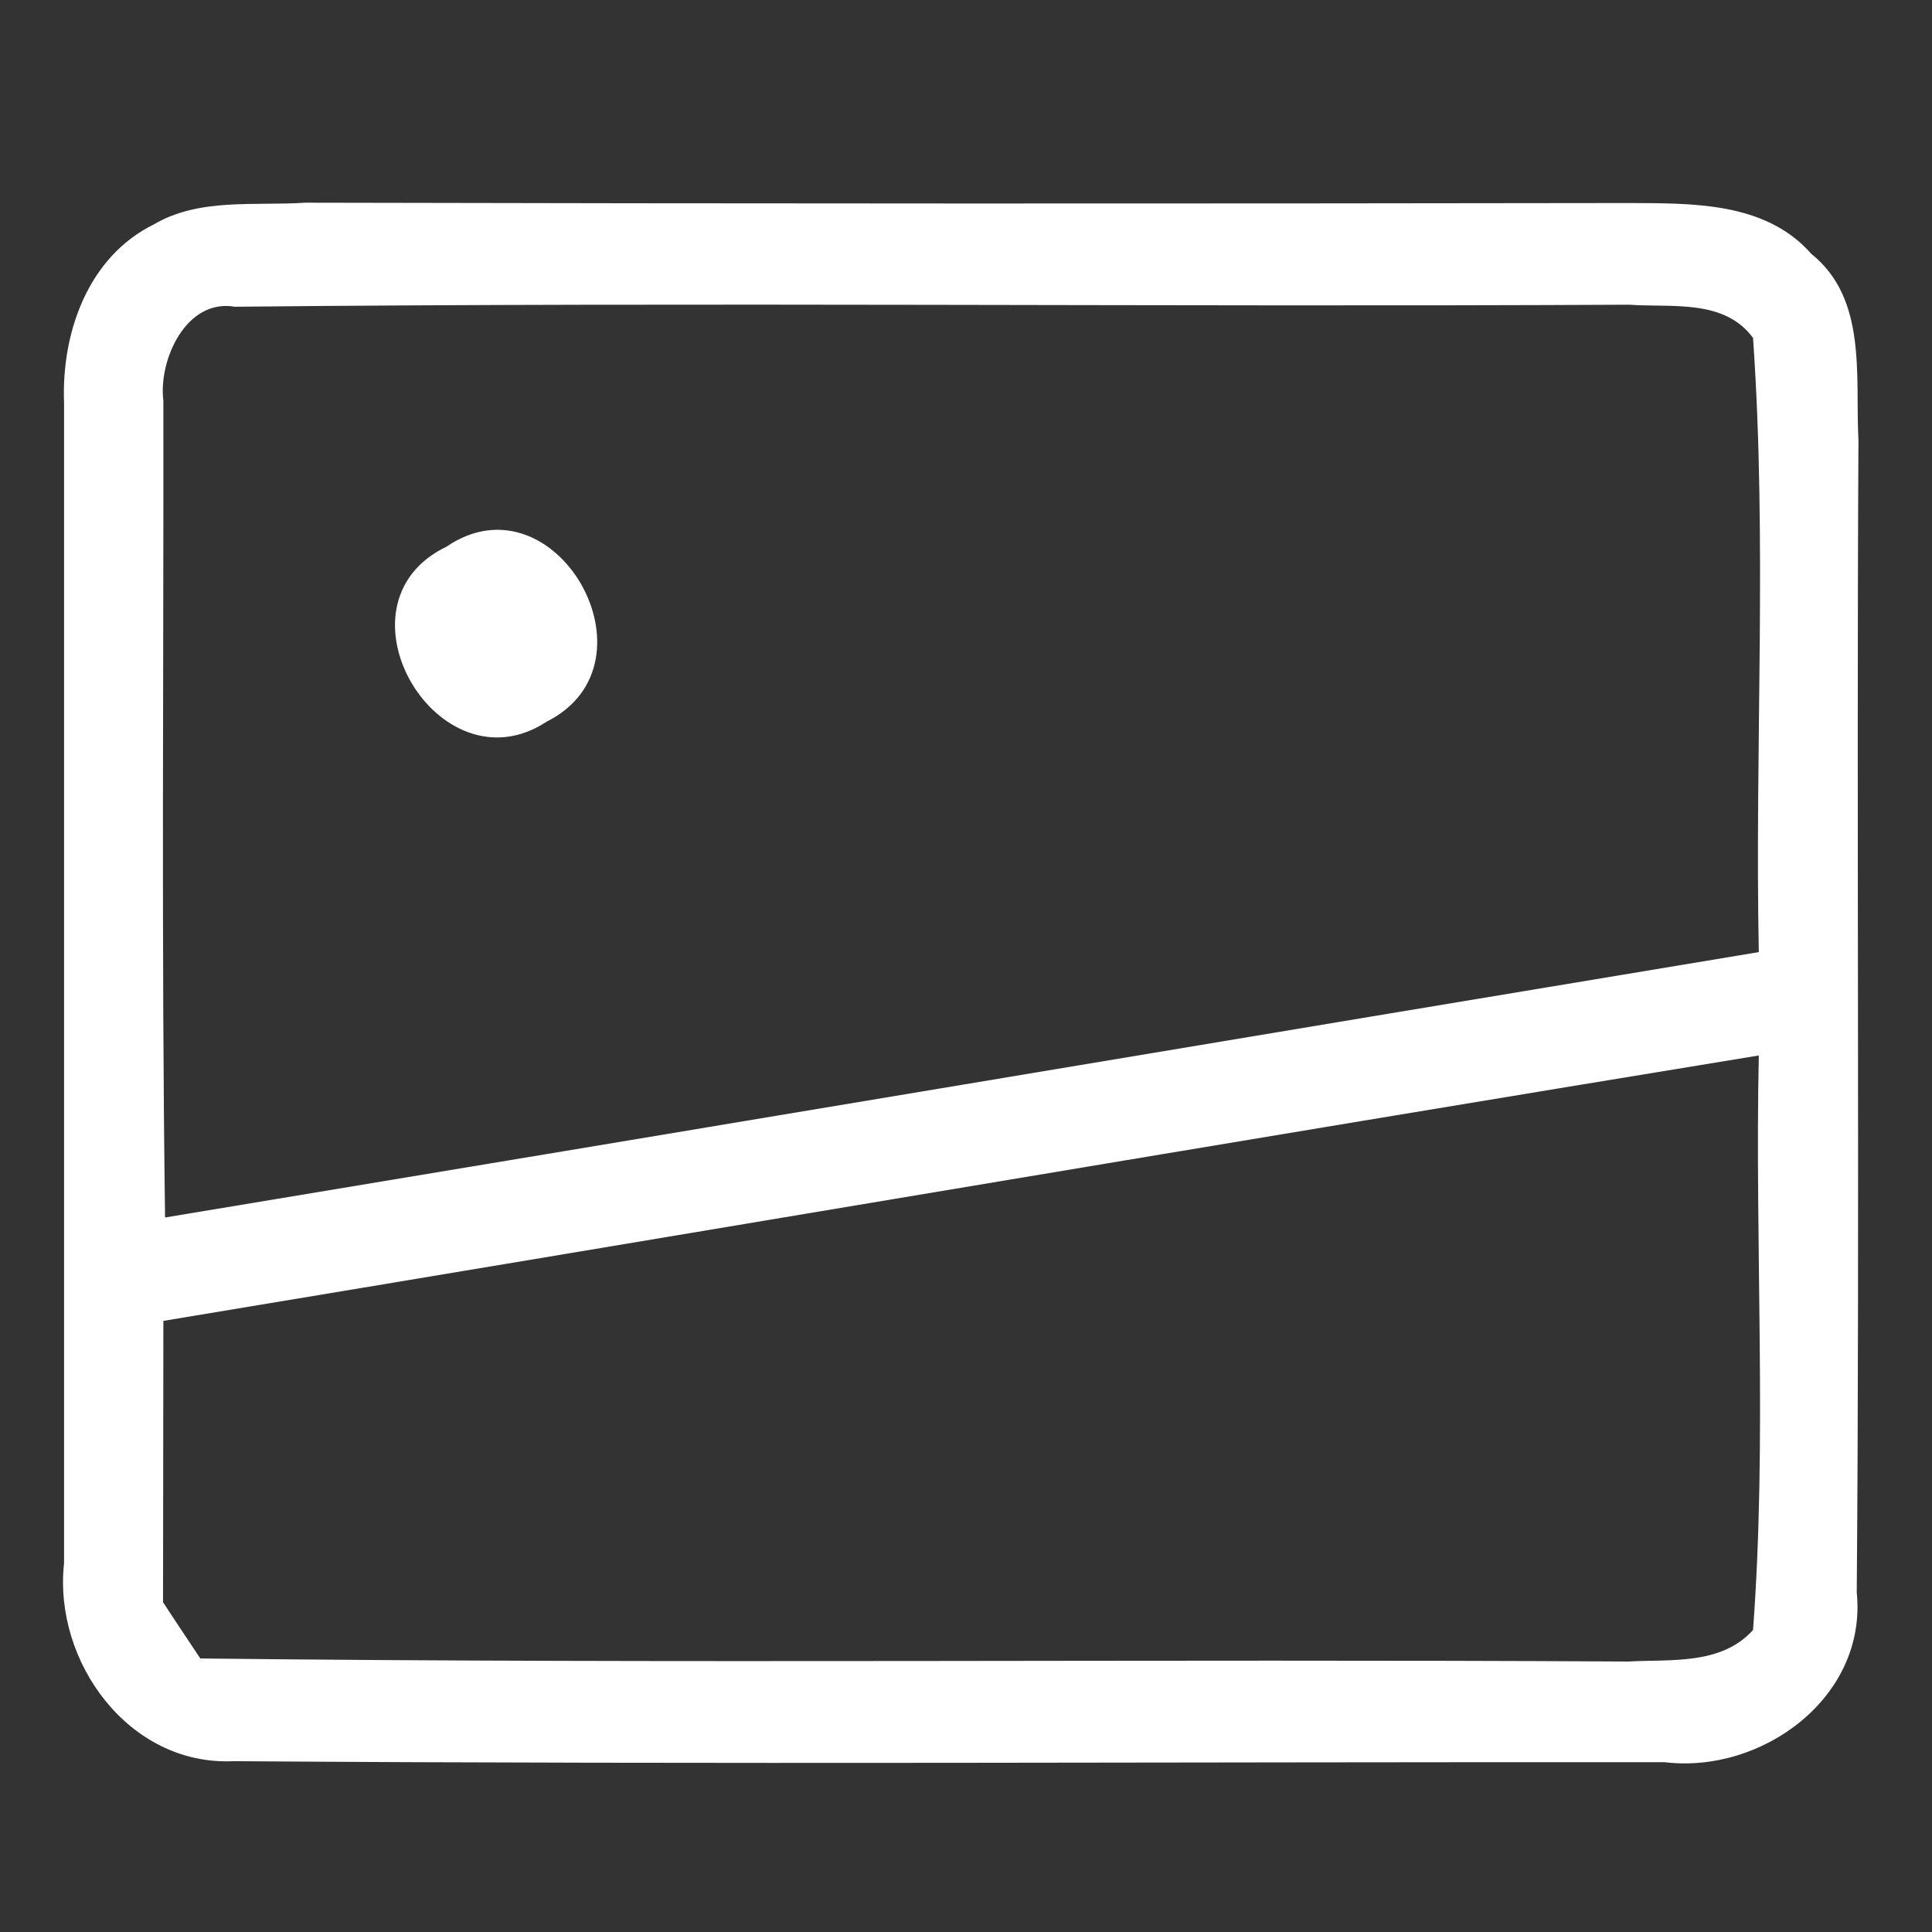 <?xml version="1.0" encoding="UTF-8" ?>
<!DOCTYPE svg PUBLIC "-//W3C//DTD SVG 1.1//EN" "http://www.w3.org/Graphics/SVG/1.1/DTD/svg11.dtd">
<svg width="57pt" height="57pt" viewBox="0 0 57 57" version="1.1" xmlns="http://www.w3.org/2000/svg">
<rect x="0" y="0" width="57" height="57" fill="#333333" stroke="none"/>
<g id="#ffffffff">
<path fill="#ffffff" opacity="1.00" d=" M 4.54 6.62 C 5.88 5.83 7.52 6.08 9.01 5.98 C 22.01 6.01 35.02 6.01 48.02 5.99 C 49.89 6.00 52.08 5.94 53.44 7.49 C 55.10 8.82 54.73 11.11 54.83 12.98 C 54.77 24.32 54.87 35.66 54.78 46.99 C 55.09 50.07 51.99 52.34 49.11 51.99 C 35.03 51.98 20.96 52.06 6.88 51.96 C 3.80 52.10 1.57 49.02 1.89 46.12 C 1.89 34.70 1.89 23.29 1.89 11.88 C 1.81 9.83 2.59 7.58 4.54 6.62 M 4.82 11.82 C 4.83 19.85 4.76 27.89 4.87 35.92 C 20.55 33.32 36.22 30.69 51.89 28.09 C 51.77 22.05 52.14 15.99 51.72 9.97 C 50.87 8.81 49.31 9.08 48.07 8.99 C 34.36 9.06 20.64 8.91 6.93 9.05 C 5.48 8.80 4.67 10.64 4.82 11.82 M 4.82 38.97 C 4.82 41.74 4.81 44.50 4.81 47.27 C 5.08 47.69 5.64 48.52 5.91 48.93 C 19.95 49.09 34.00 48.94 48.04 49.02 C 49.30 48.95 50.78 49.13 51.72 48.09 C 52.14 42.45 51.77 36.79 51.89 31.14 C 36.19 33.71 20.51 36.37 4.82 38.97 Z" />
<path fill="#ffffff" opacity="1.00" d=" M 13.17 16.13 C 16.38 13.94 19.58 19.56 16.13 21.29 C 12.94 23.39 9.65 17.83 13.17 16.13 Z" />
</g>
</svg>
